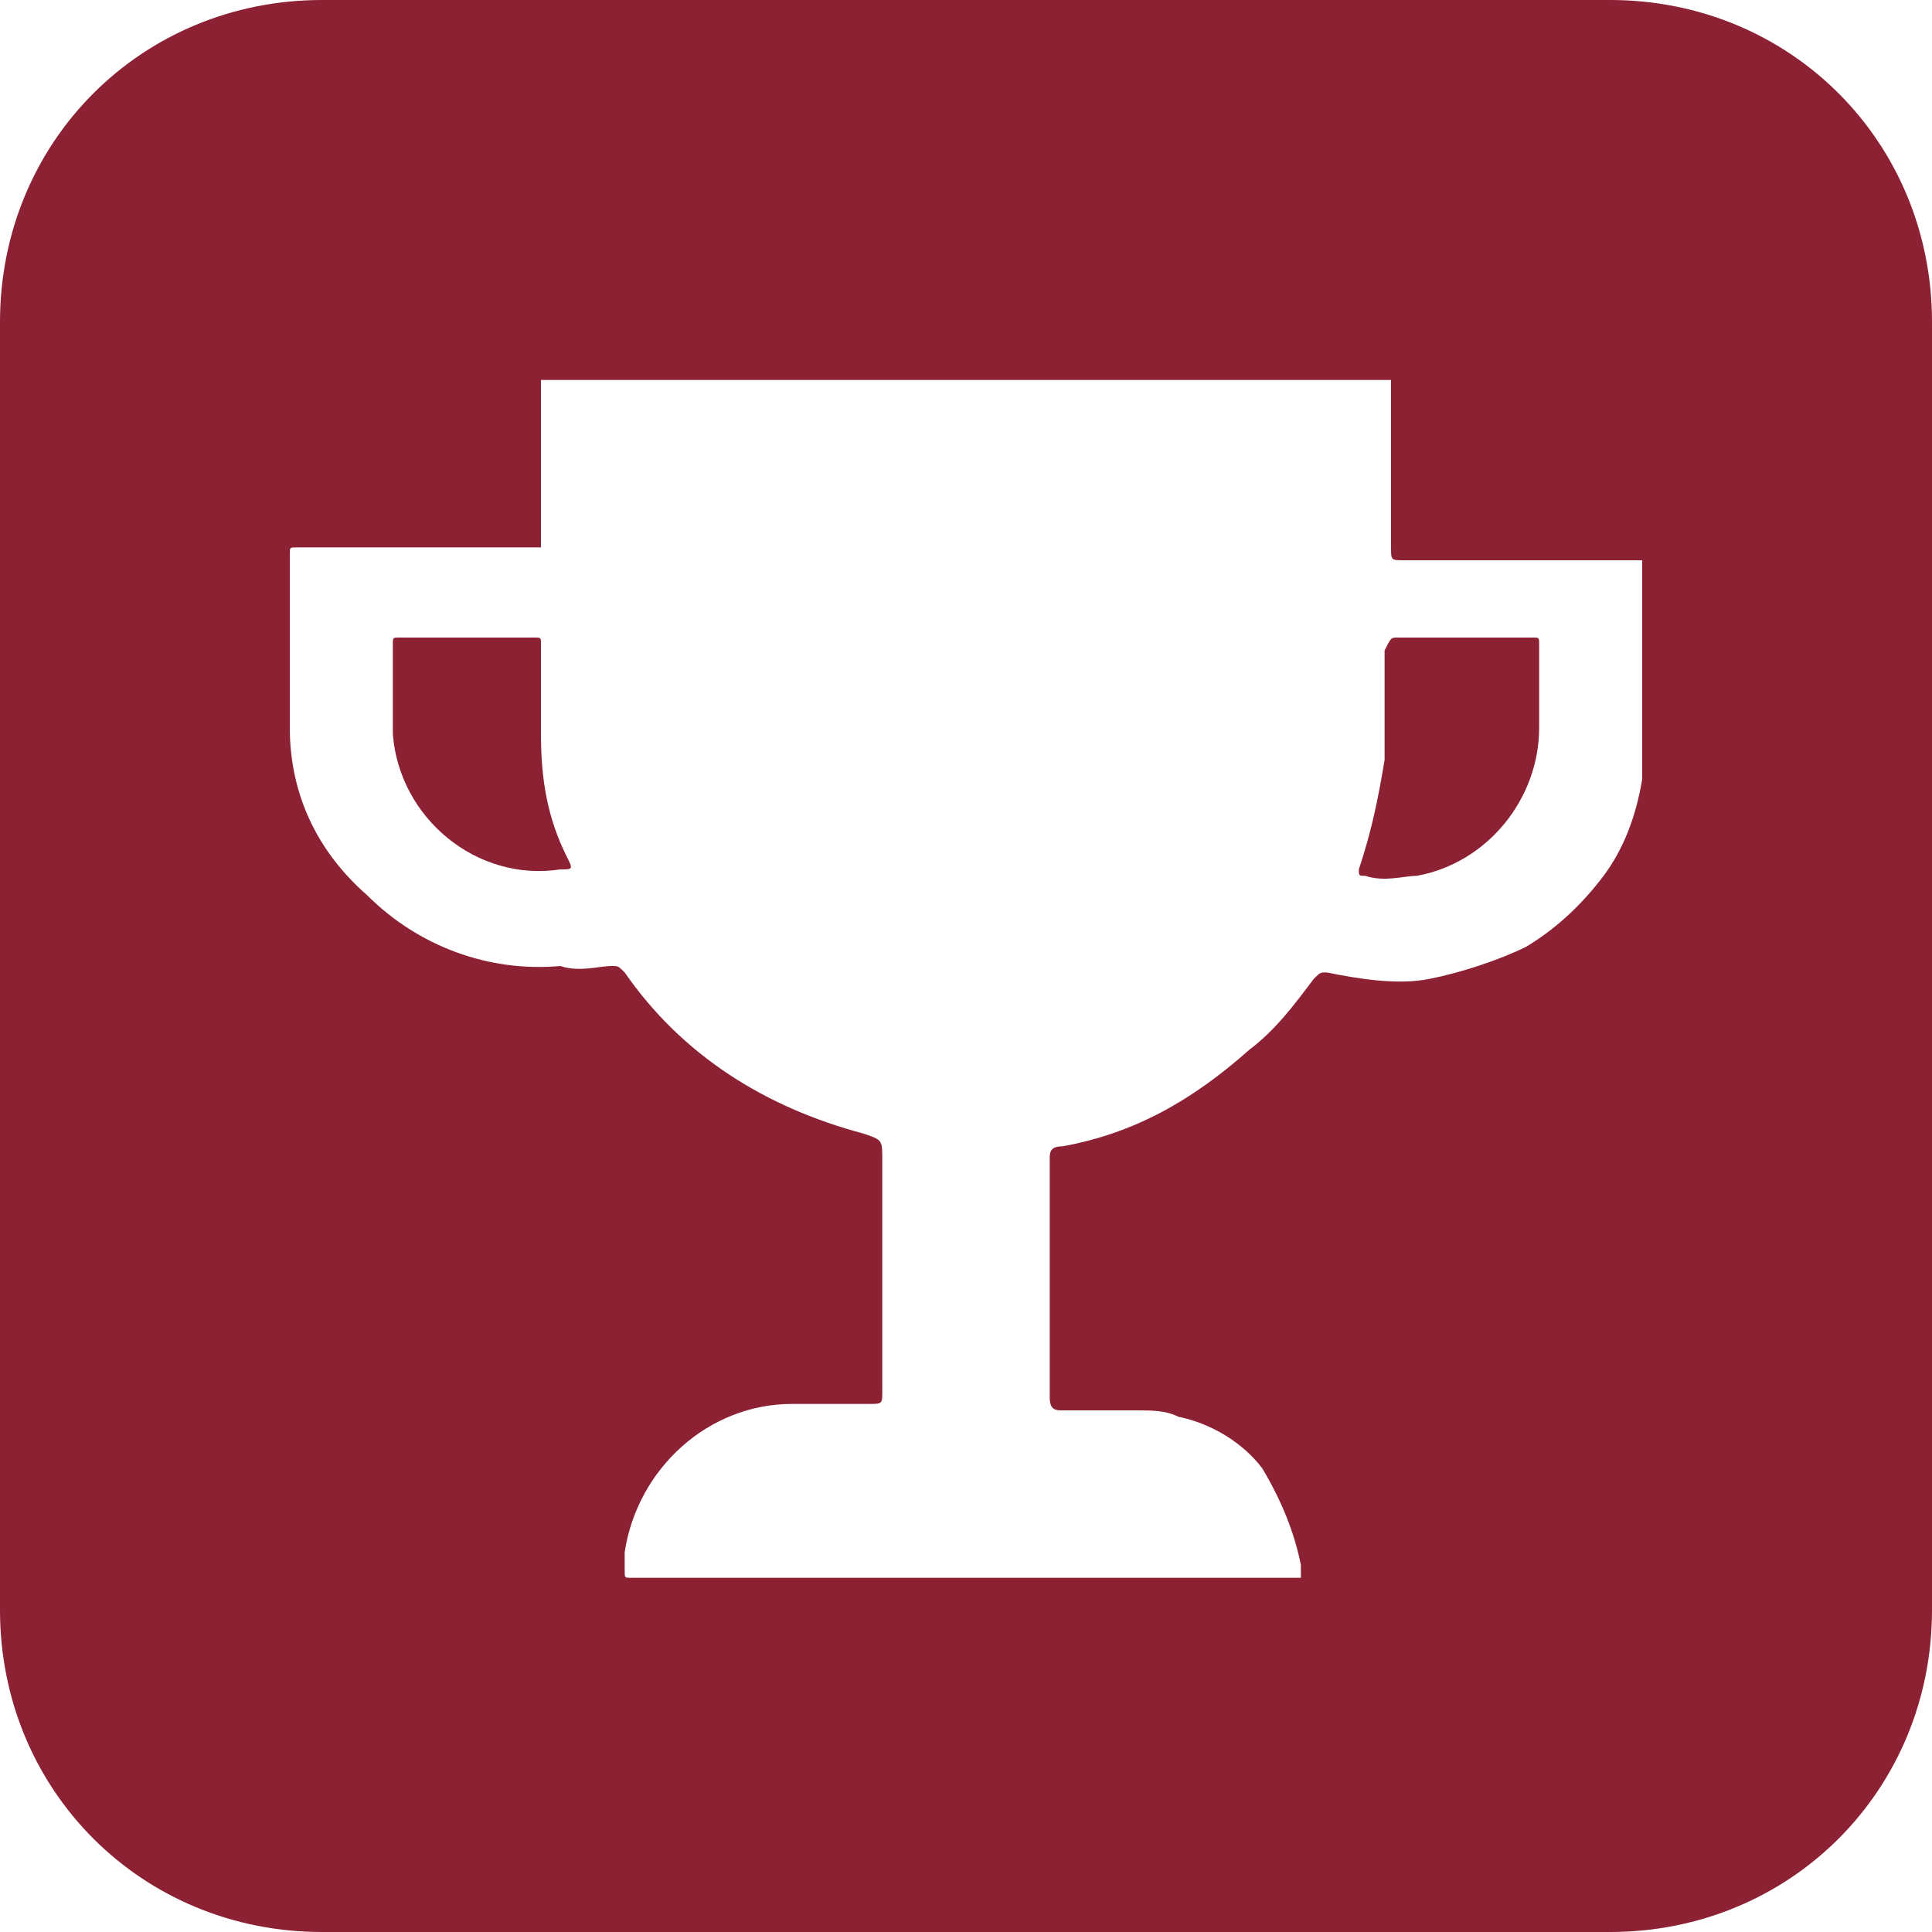 <?xml version="1.0" encoding="utf-8"?>
<!-- Generator: Adobe Illustrator 24.0.3, SVG Export Plug-In . SVG Version: 6.00 Build 0)  -->
<svg version="1.1" id="Layer_1" xmlns="http://www.w3.org/2000/svg" xmlns:xlink="http://www.w3.org/1999/xlink" x="0px" y="0px"
	 viewBox="0 0 30 30" style="enable-background:new 0 0 30 30;" xml:space="preserve">
<style type="text/css">
	.st0{fill-rule:evenodd;clip-rule:evenodd;fill:#8C2133;}
</style>
<path class="st0" d="M5,0C2.2,0,0,2.2,0,5v20c0,2.8,2.2,5,5,5h20c2.8,0,5-2.2,5-5V5c0-2.8-2.2-5-5-5H5z M21.6,5.9H8.4l0,2.4
	c0,0.1,0,0.2,0,0.2c0,0-0.1,0-0.2,0H4.7c0,0,0,0,0,0c0,0-0.1,0-0.1,0c-0.1,0-0.1,0-0.1,0.1c0,0.3,0,0.6,0,0.9c0,0.6,0,1.2,0,1.8
	c0,1,0.4,1.9,1.2,2.6c0.8,0.8,1.9,1.2,3,1.1C9,15.1,9.3,15,9.5,15c0.1,0,0.1,0,0.2,0.1c0.9,1.3,2.2,2.1,3.7,2.5l0,0
	c0.3,0.1,0.3,0.1,0.3,0.4v3.6c0,0.2,0,0.2-0.2,0.2c-0.1,0-0.3,0-0.4,0c-0.3,0-0.5,0-0.8,0c-1.3,0-2.4,1-2.6,2.3c0,0.1,0,0.2,0,0.3
	c0,0.1,0,0.1,0.1,0.1H10H20c0.1,0,0.2,0,0.2,0c0,0,0-0.1,0-0.2c-0.1-0.5-0.3-1-0.6-1.5c-0.3-0.4-0.8-0.7-1.3-0.8
	c-0.2-0.1-0.4-0.1-0.7-0.1h-1.1c-0.1,0-0.2,0-0.2-0.2c0-1.2,0-2.5,0-3.7c0-0.1,0-0.2,0.2-0.2c1.1-0.2,2-0.7,2.9-1.5
	c0.4-0.3,0.7-0.7,1-1.1c0.1-0.1,0.1-0.1,0.2-0.1c0.5,0.1,1.1,0.2,1.6,0.1c0.5-0.1,1.1-0.3,1.5-0.5c0.5-0.3,0.9-0.7,1.2-1.1
	c0.3-0.4,0.5-0.9,0.6-1.5c0-0.1,0-0.2,0-0.3c0,0,0-0.1,0-0.1v-3h-3.7c-0.2,0-0.2,0-0.2-0.2L21.6,5.9z M6.2,9.9h1.1h0
	c0.1,0,0.2,0,0.3,0c0.2,0,0.5,0,0.7,0c0.1,0,0.1,0,0.1,0.1c0,0.2,0,0.3,0,0.5c0,0.3,0,0.6,0,0.9c0,0.7,0.1,1.3,0.4,1.9
	c0.1,0.2,0.1,0.2-0.1,0.2c-1.3,0.2-2.5-0.8-2.6-2.1c0-0.3,0-0.6,0-0.9c0-0.2,0-0.4,0-0.5C6.1,9.9,6.1,9.9,6.2,9.9z M21.7,9.9h1h0
	c0.1,0,0.2,0,0.3,0c0.3,0,0.5,0,0.8,0c0.1,0,0.1,0,0.1,0.1c0,0.2,0,0.4,0,0.7c0,0.2,0,0.4,0,0.6c0,1.1-0.8,2.1-1.9,2.3
	c-0.2,0-0.5,0.1-0.8,0c-0.1,0-0.1,0-0.1-0.1c0.2-0.6,0.3-1.1,0.4-1.7c0-0.2,0-0.4,0-0.6c0-0.2,0-0.5,0-0.7c0-0.1,0-0.2,0-0.4
	C21.6,9.9,21.6,9.9,21.7,9.9z"/>
</svg>
